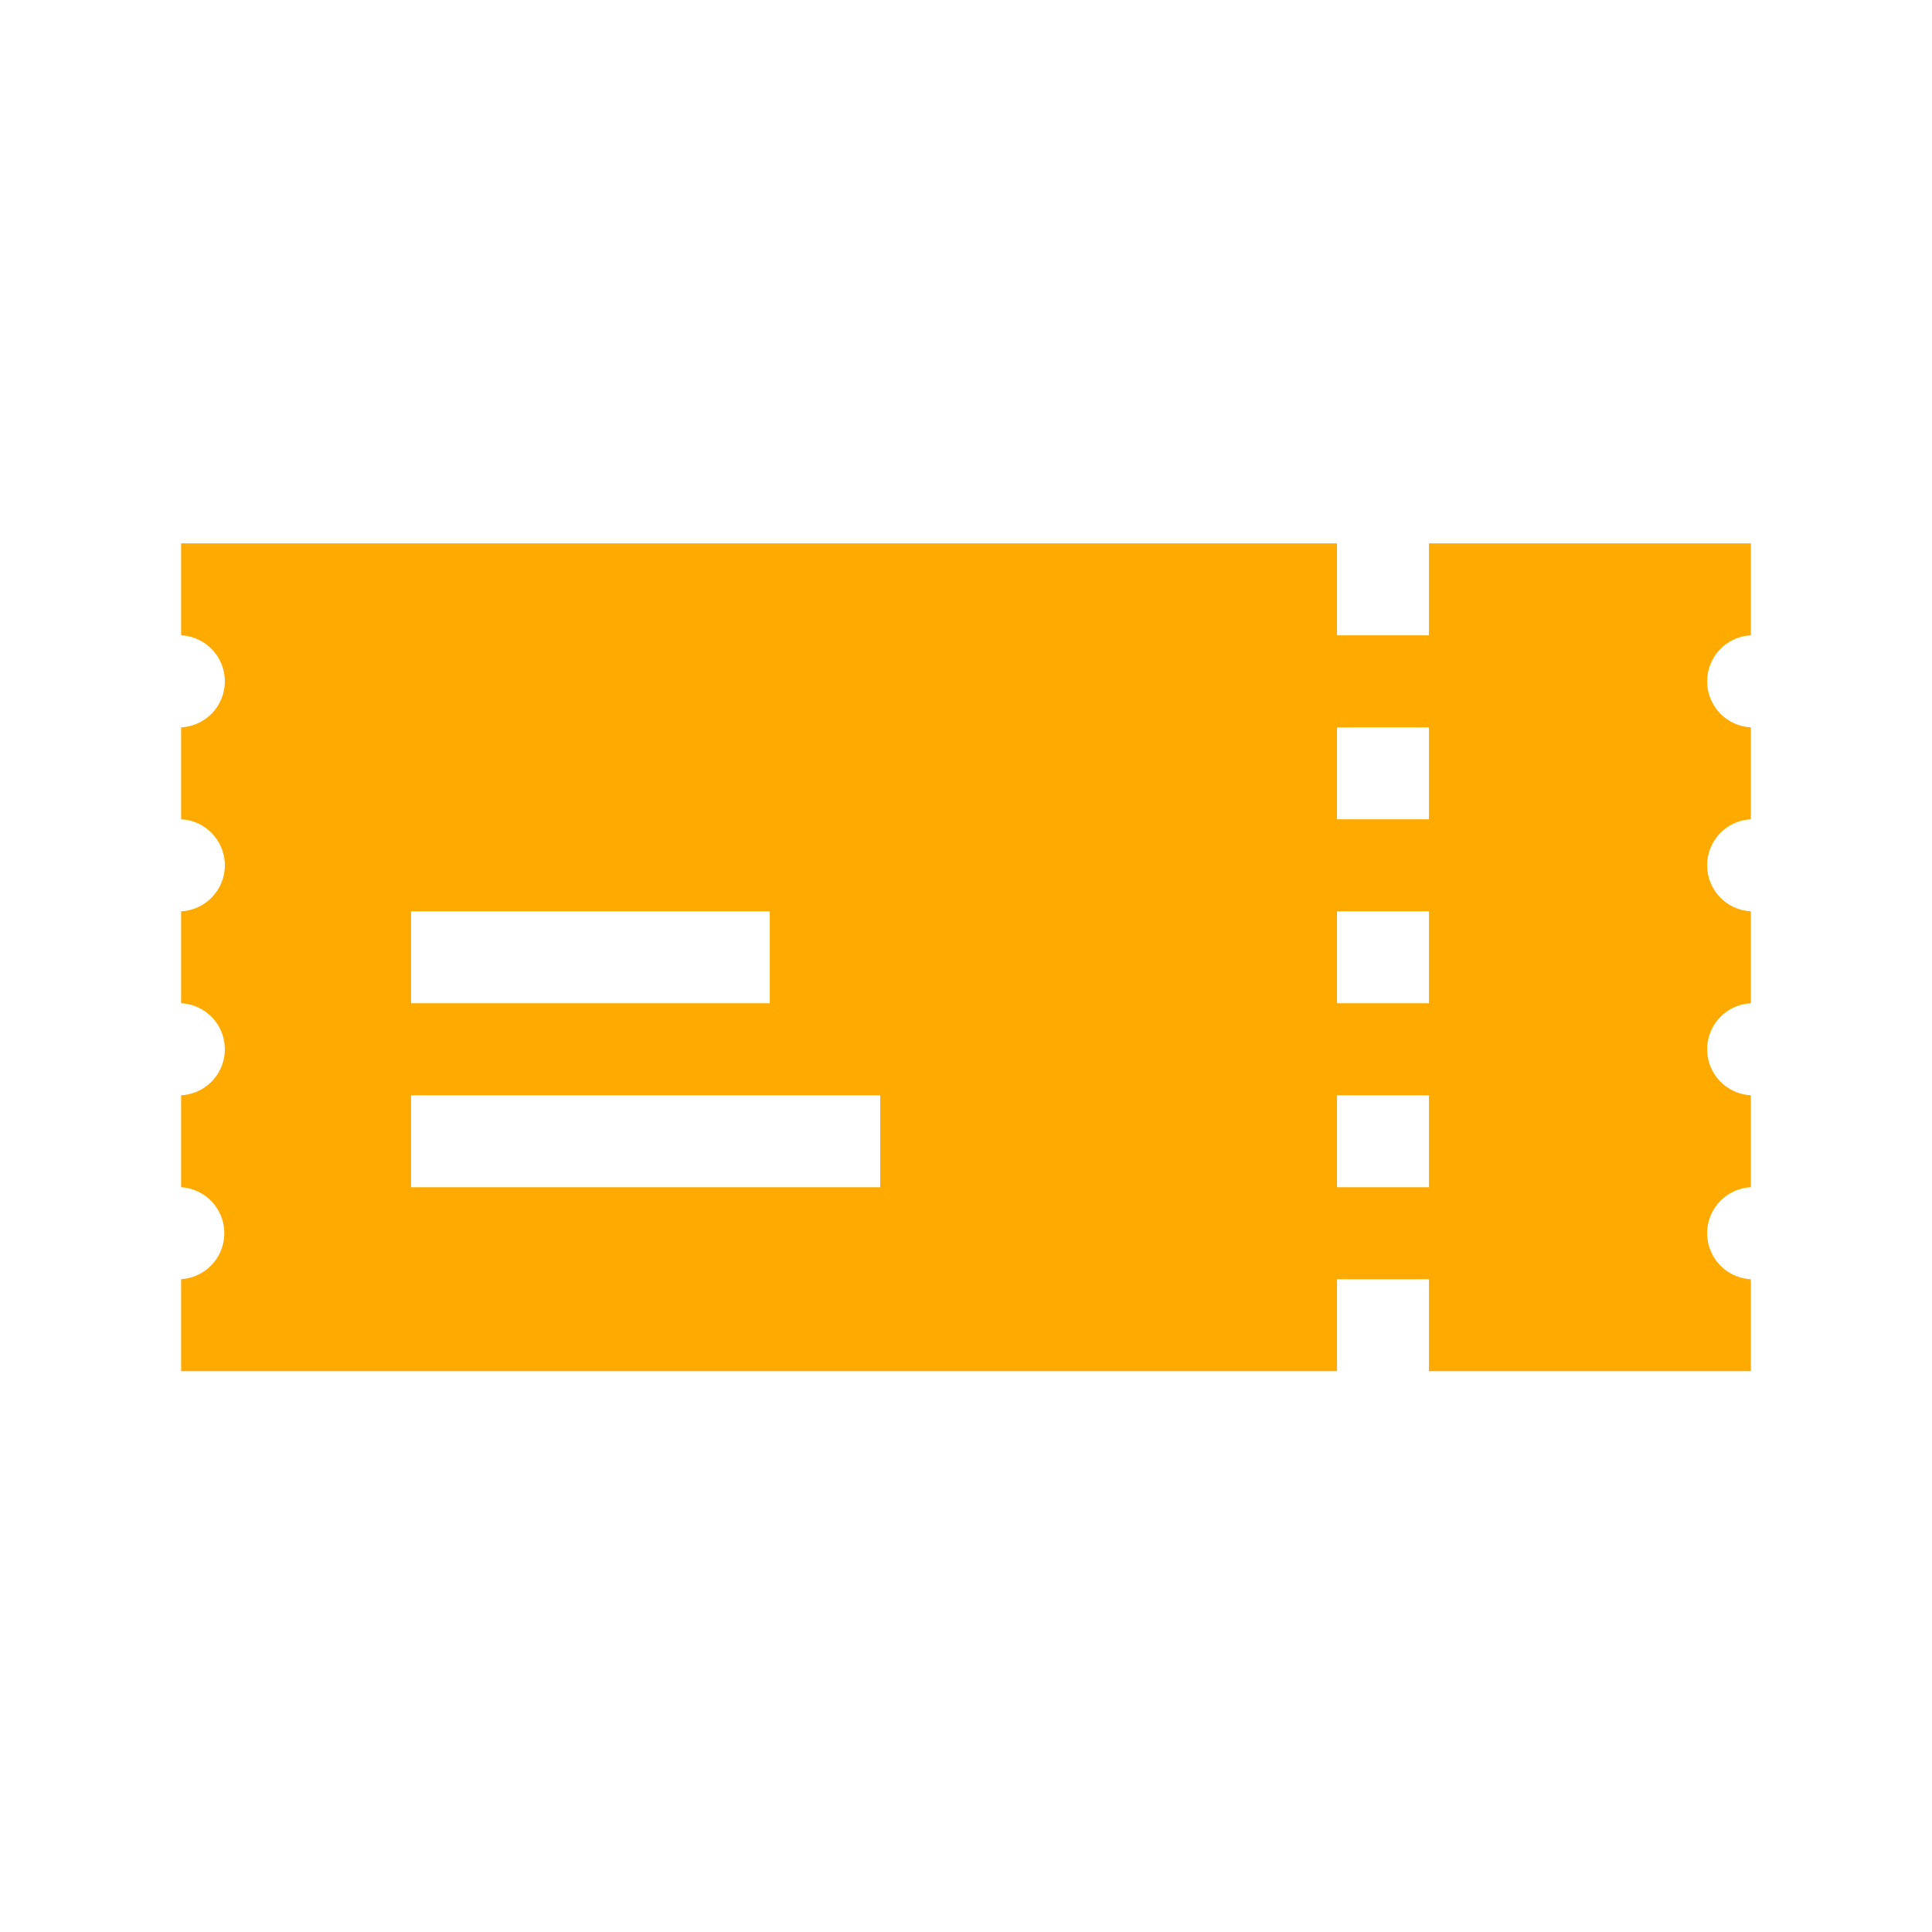 <svg xmlns="http://www.w3.org/2000/svg" width="32" height="32" viewBox="0 0 32 32">
    <path fill="#FA0" fill-rule="evenodd" d="M22.145 13.57h1.523v-1.523h-1.523v1.523zm0 3.047h1.523v-1.523h-1.523v1.523zm0 3.047h1.523v-1.523h-1.523v1.523zm-15.336 0h7.77v-1.523h-7.77v1.523zm0-3.047h5.941v-1.523H6.809v1.523zM29 10.523V9h-5.332v1.523h-1.523V9H3v1.523a.763.763 0 0 1 0 1.524v1.523a.763.763 0 0 1 0 1.524v1.523a.763.763 0 0 1 0 1.524v1.523a.763.763 0 0 1 0 1.523v1.524h19.145v-1.523h1.523v1.523H29v-1.523a.763.763 0 0 1 0-1.524v-1.523a.763.763 0 0 1 0-1.524v-1.523a.763.763 0 0 1 0-1.524v-1.523a.763.763 0 0 1 0-1.524z"/>
</svg>

